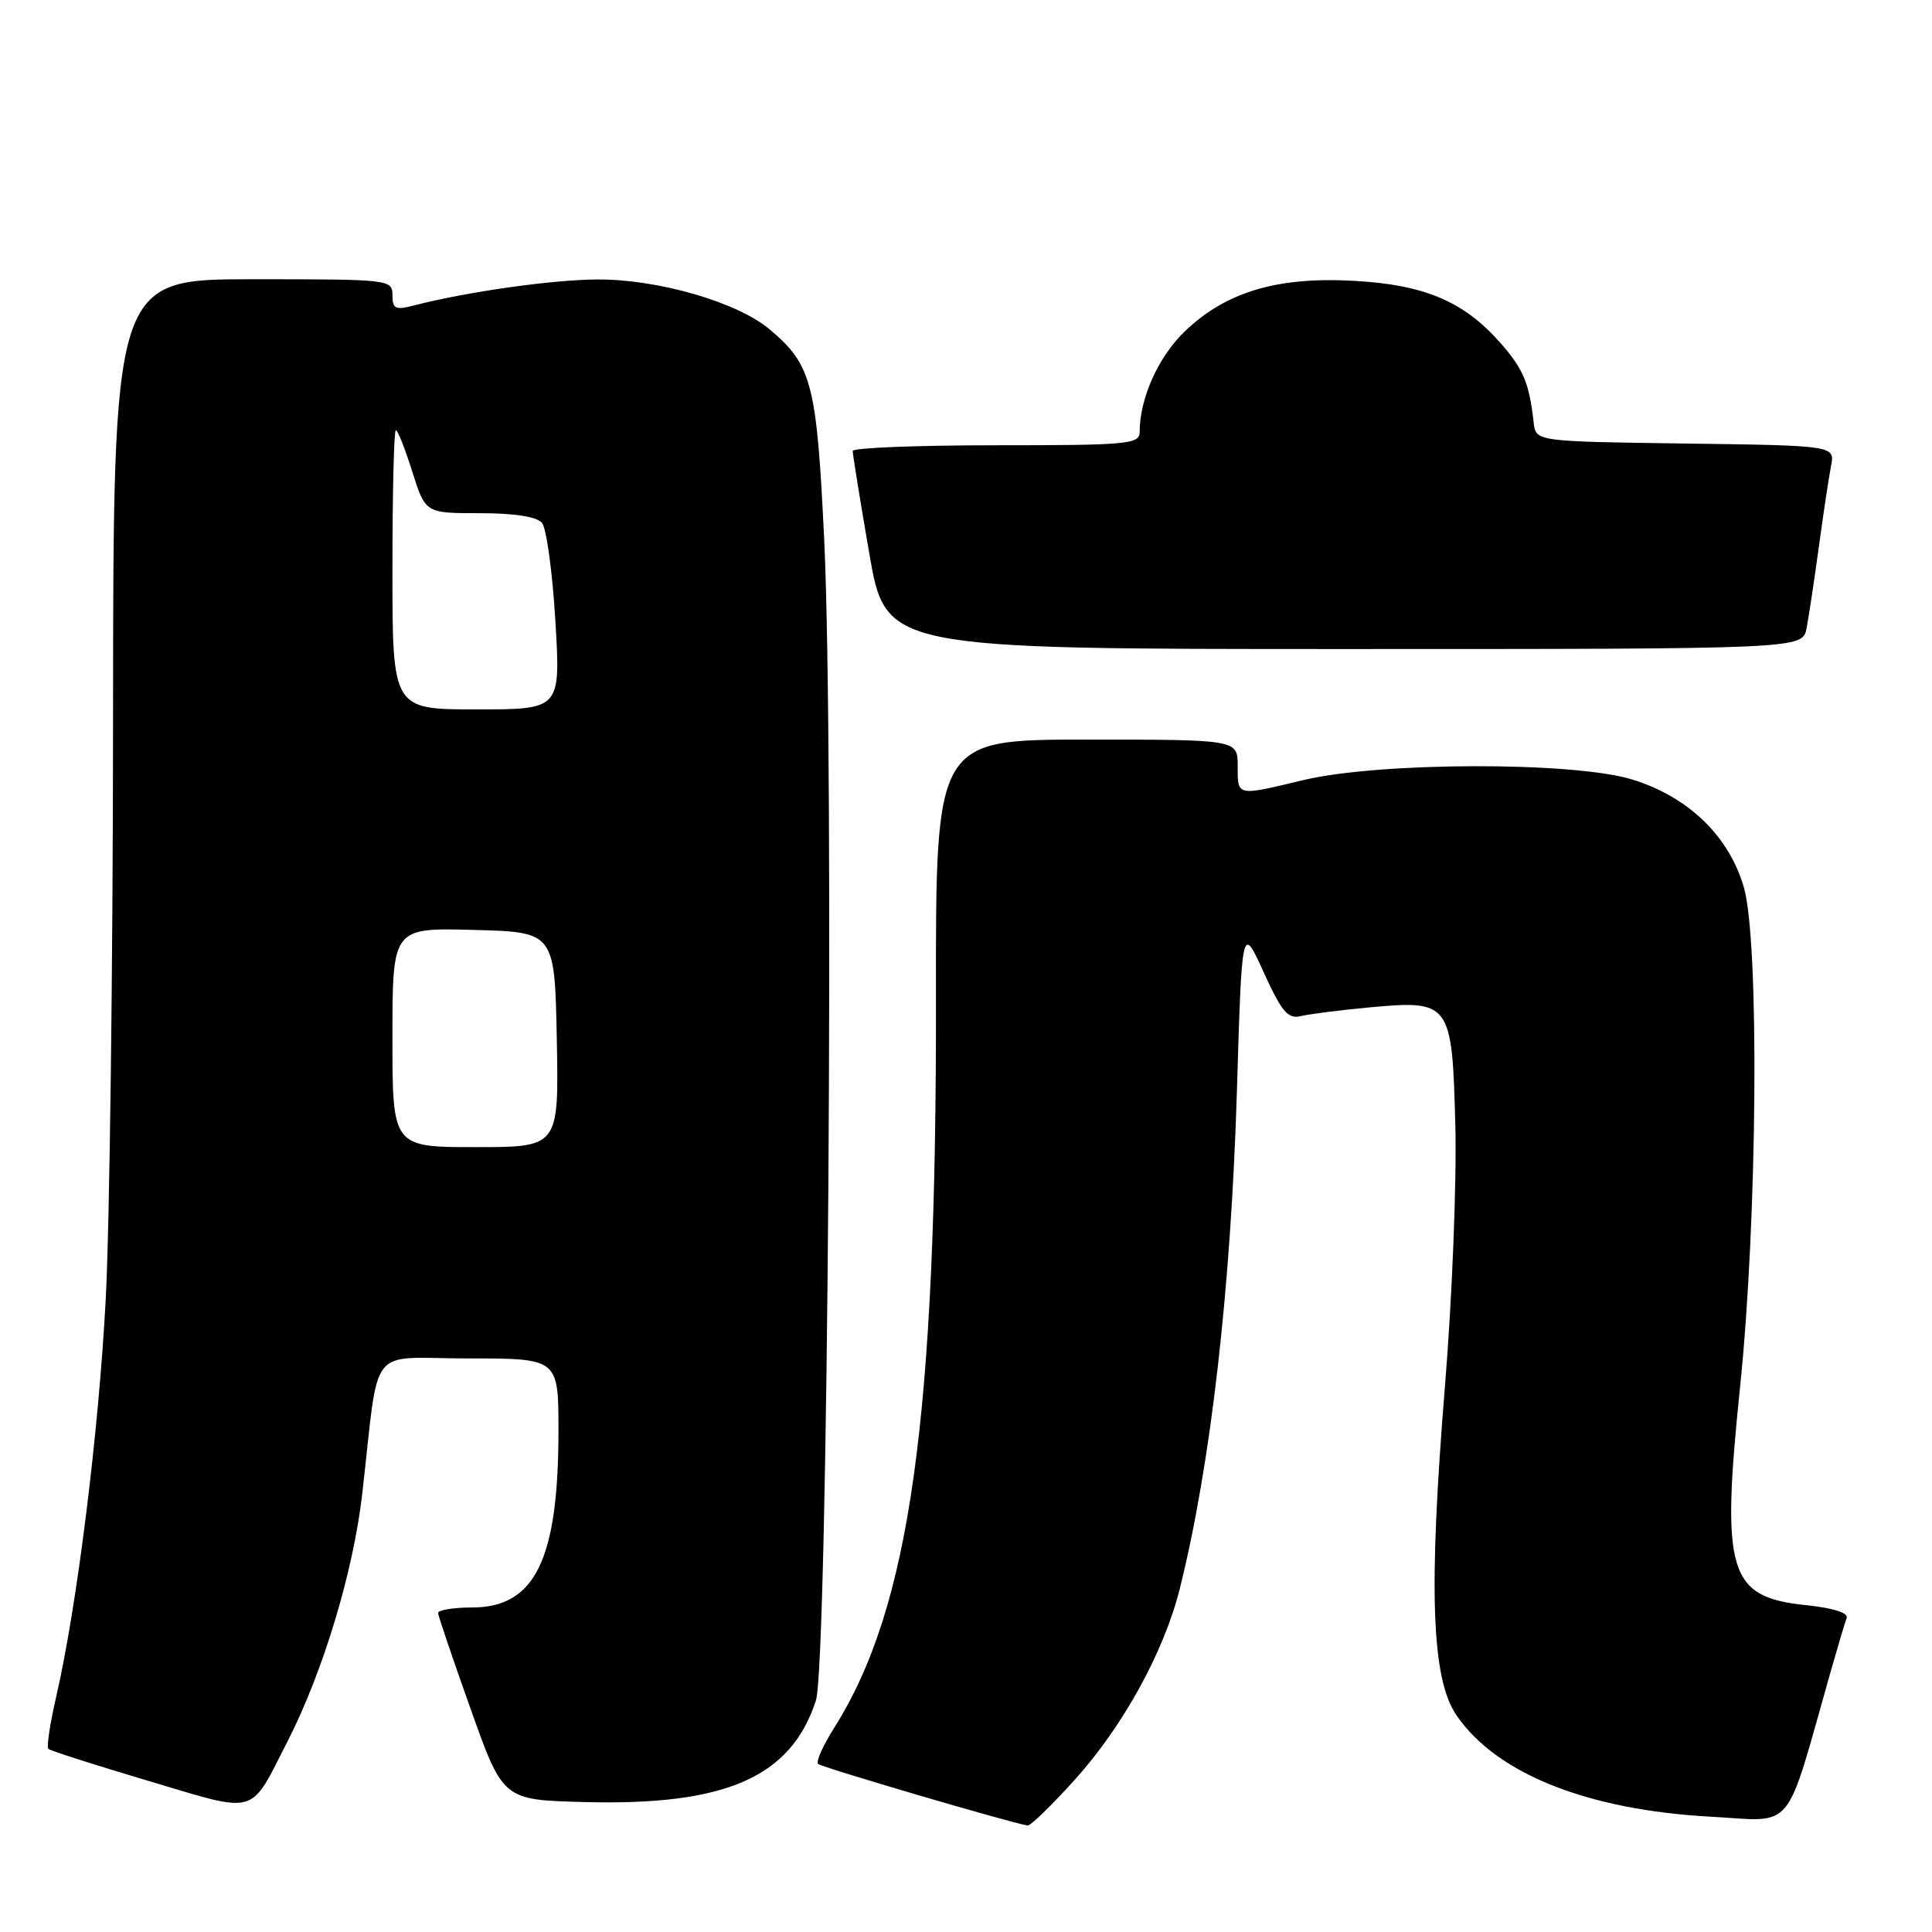 <?xml version="1.0" encoding="UTF-8" standalone="no"?>
<!DOCTYPE svg PUBLIC "-//W3C//DTD SVG 1.1//EN" "http://www.w3.org/Graphics/SVG/1.1/DTD/svg11.dtd" >
<svg xmlns="http://www.w3.org/2000/svg" xmlns:xlink="http://www.w3.org/1999/xlink" version="1.1" viewBox="0 0 256 256">
 <g >
 <path fill="currentColor"
d=" M 142.33 235.92 C 148.79 228.78 154.23 218.91 156.33 210.50 C 160.43 194.09 163.10 170.80 163.90 144.50 C 164.56 122.50 164.56 122.50 167.44 128.82 C 169.87 134.14 170.65 135.06 172.41 134.63 C 173.56 134.36 177.65 133.84 181.50 133.48 C 192.20 132.50 192.42 132.81 192.84 149.17 C 193.03 156.50 192.42 172.00 191.47 183.61 C 189.26 210.73 189.67 222.43 193.00 227.30 C 198.30 235.03 210.34 239.83 226.67 240.72 C 237.97 241.34 236.40 243.24 242.57 221.50 C 243.51 218.20 244.46 215.00 244.69 214.40 C 244.95 213.71 242.92 213.07 239.30 212.69 C 229.01 211.63 228.03 208.36 230.57 183.77 C 232.87 161.61 233.14 124.72 231.07 117.57 C 229.10 110.78 223.72 105.59 216.29 103.29 C 208.56 100.90 182.79 100.95 172.69 103.37 C 163.78 105.50 164.00 105.55 164.00 101.50 C 164.00 98.00 164.00 98.00 143.99 98.00 C 123.98 98.00 123.98 98.00 124.02 132.25 C 124.10 187.97 120.61 212.99 110.52 228.97 C 109.05 231.29 108.10 233.43 108.40 233.73 C 108.84 234.17 133.84 241.52 136.17 241.89 C 136.53 241.95 139.31 239.26 142.33 235.92 Z  M 38.11 230.72 C 42.81 221.52 46.81 208.27 47.99 198.00 C 50.34 177.63 48.49 180.00 62.06 180.00 C 74.00 180.00 74.00 180.00 74.00 189.56 C 74.00 206.65 70.90 213.00 62.55 213.00 C 60.05 213.00 58.02 213.34 58.05 213.75 C 58.08 214.16 60.03 219.90 62.38 226.50 C 66.65 238.50 66.65 238.50 77.41 238.78 C 96.16 239.28 104.79 235.50 108.11 225.34 C 109.70 220.48 110.56 99.80 109.21 71.49 C 108.22 50.81 107.58 48.35 101.99 43.65 C 97.70 40.03 87.19 36.99 79.14 37.03 C 73.11 37.07 61.80 38.67 54.75 40.50 C 52.39 41.11 52.00 40.91 52.00 39.11 C 52.00 37.04 51.65 37.00 33.50 37.00 C 15.00 37.00 15.00 37.00 14.98 95.75 C 14.96 128.06 14.53 162.44 14.01 172.14 C 13.08 189.80 10.20 212.89 7.43 224.90 C 6.62 228.42 6.16 231.49 6.40 231.73 C 6.63 231.97 12.61 233.88 19.67 235.98 C 34.32 240.34 33.01 240.71 38.11 230.72 Z  M 239.38 83.25 C 239.67 81.74 240.40 76.90 241.00 72.50 C 241.60 68.10 242.32 63.27 242.62 61.77 C 243.15 59.04 243.15 59.04 223.32 58.77 C 203.50 58.50 203.50 58.50 203.22 56.00 C 202.63 50.75 201.87 48.93 198.83 45.46 C 193.98 39.94 188.76 37.72 179.37 37.21 C 169.26 36.65 162.48 38.67 157.05 43.85 C 153.50 47.24 151.02 52.73 151.01 57.25 C 151.00 58.86 149.43 59.00 132.00 59.00 C 121.55 59.00 113.00 59.34 112.99 59.75 C 112.98 60.16 113.96 66.24 115.17 73.25 C 117.36 86.00 117.36 86.00 178.10 86.00 C 238.84 86.00 238.84 86.00 239.38 83.25 Z  M 52.00 137.47 C 52.00 122.93 52.00 122.93 62.75 123.22 C 73.50 123.50 73.50 123.50 73.78 137.75 C 74.05 152.00 74.05 152.00 63.03 152.00 C 52.00 152.00 52.00 152.00 52.00 137.47 Z  M 52.00 75.50 C 52.00 65.33 52.20 57.00 52.45 57.00 C 52.70 57.00 53.68 59.48 54.63 62.50 C 56.37 68.00 56.37 68.00 63.56 68.00 C 68.21 68.00 71.13 68.46 71.82 69.29 C 72.41 70.00 73.21 75.85 73.59 82.29 C 74.29 94.00 74.29 94.00 63.15 94.00 C 52.00 94.00 52.00 94.00 52.00 75.50 Z "/>
</g>
</svg>